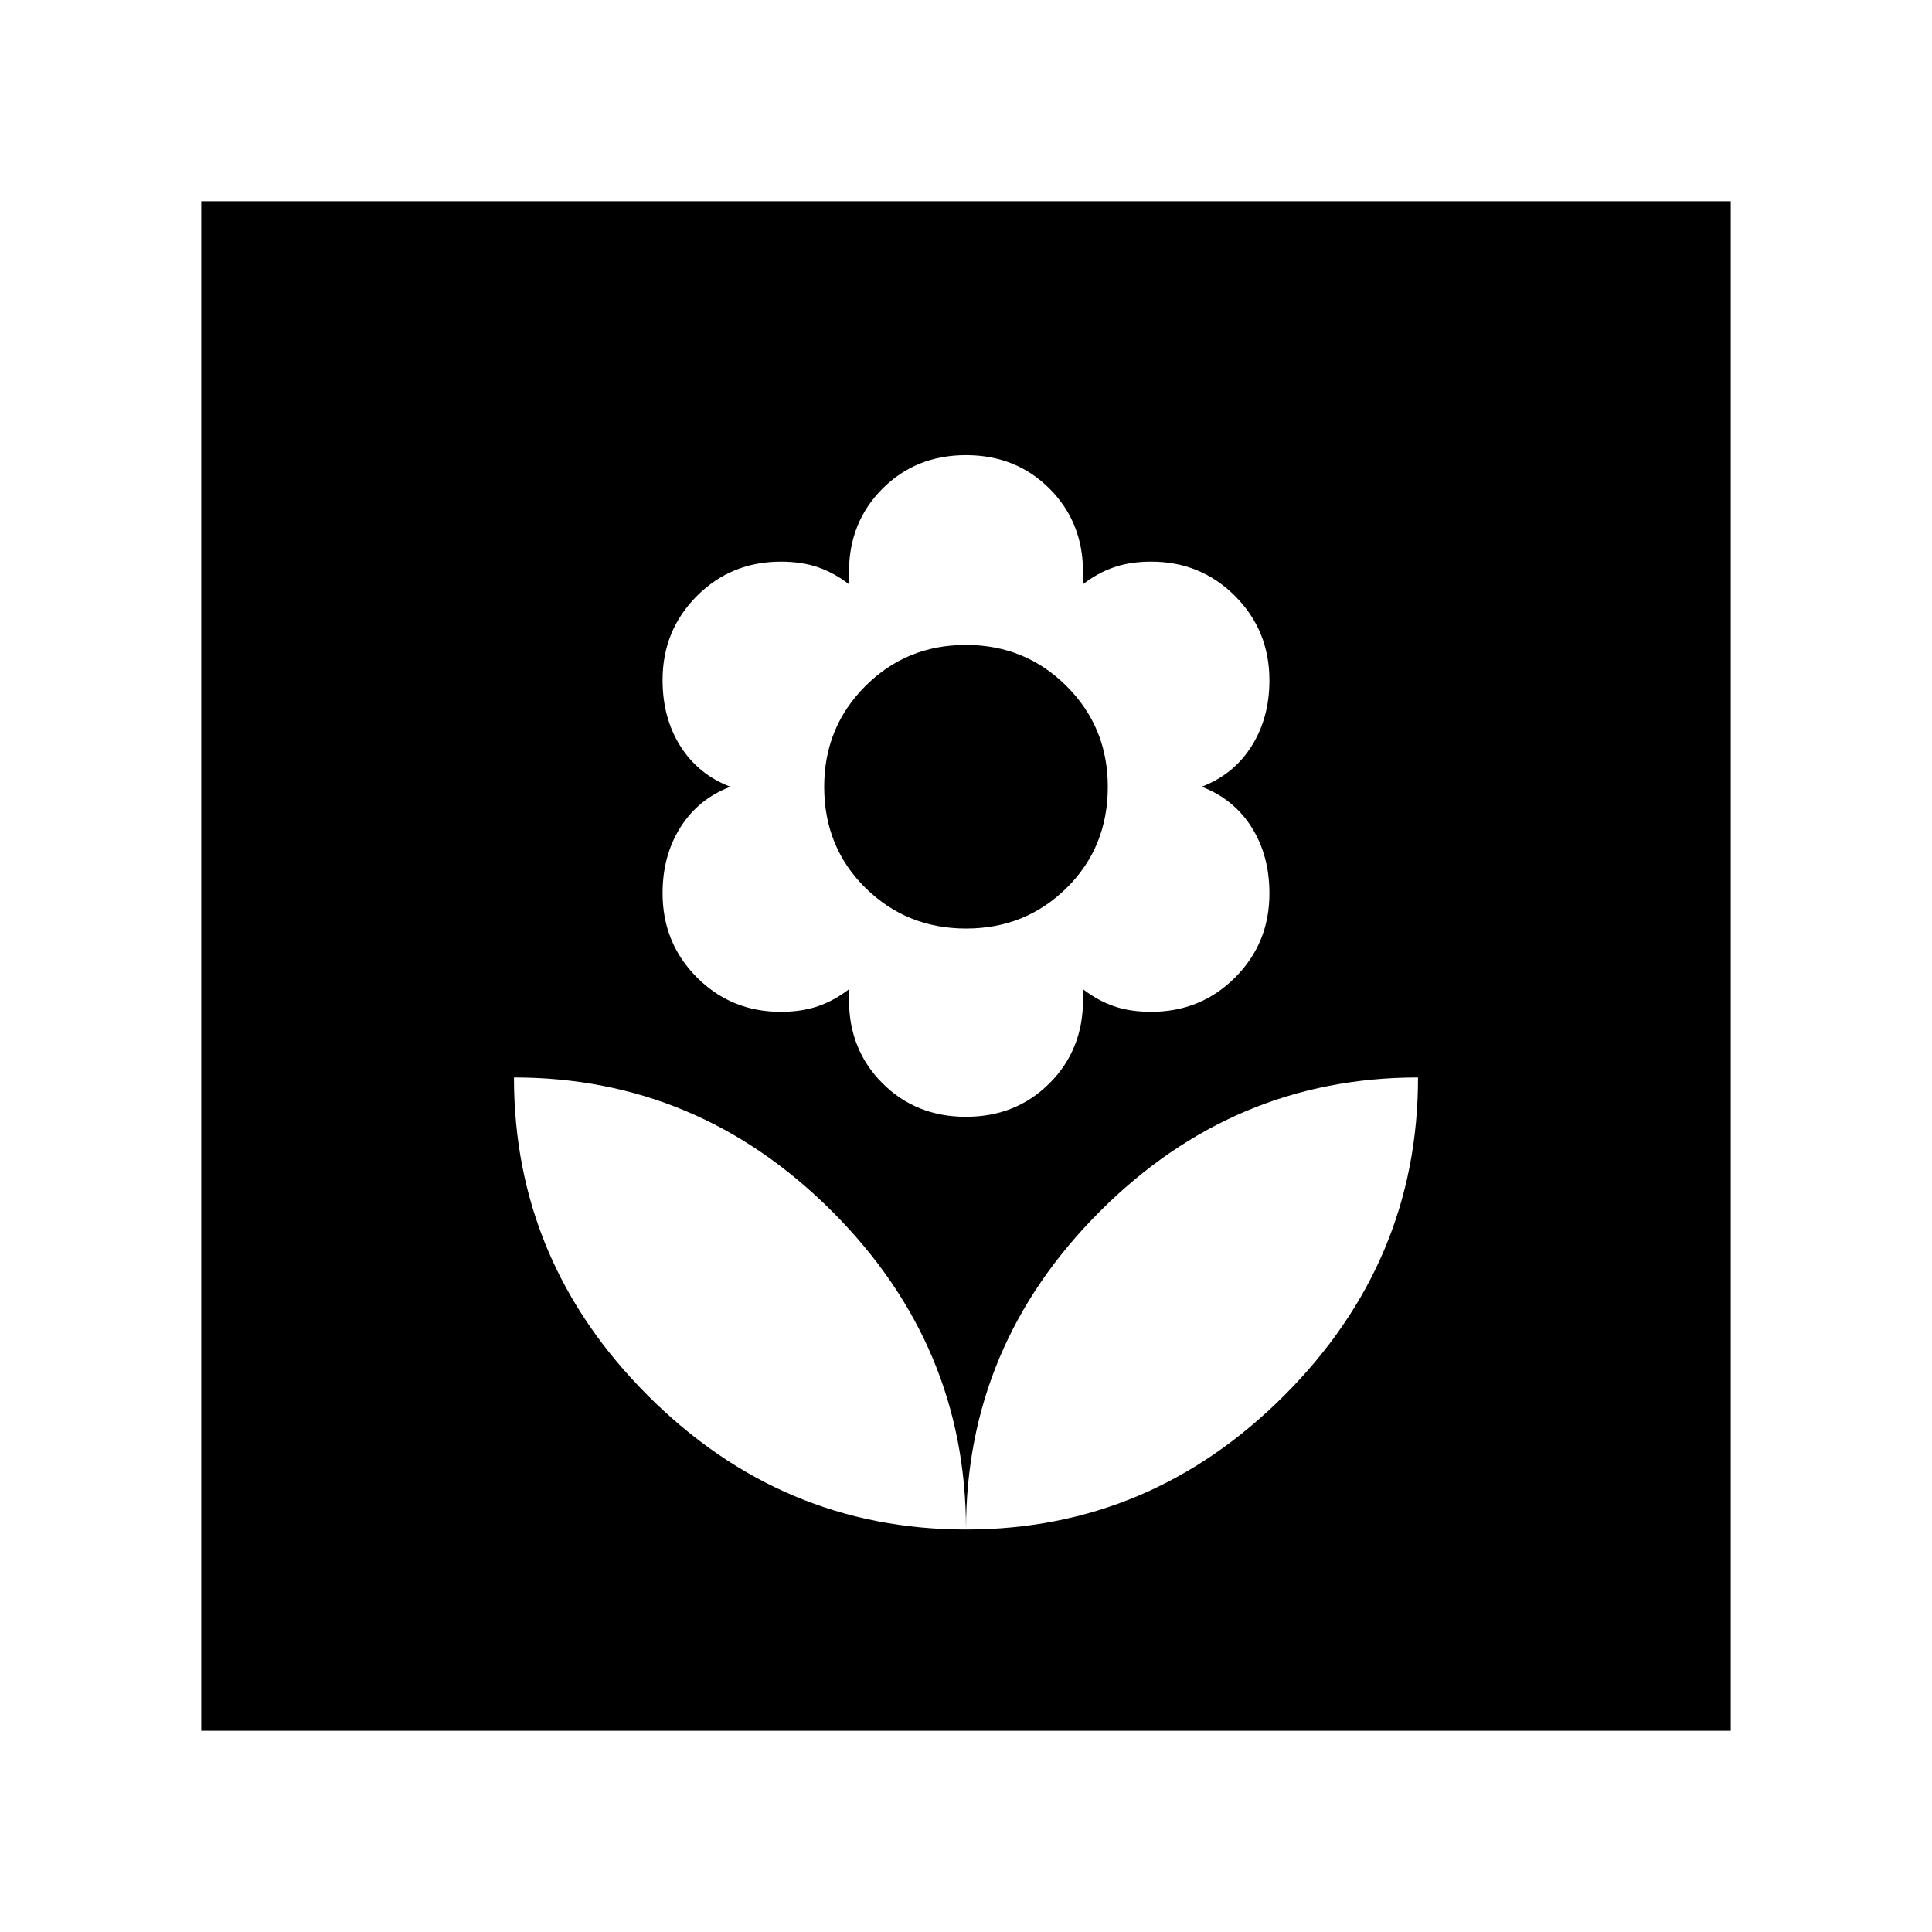 <svg xmlns="http://www.w3.org/2000/svg" height="24" viewBox="0 -960 960 960" width="24"><path d="M480-200q0-91.538-66.538-158.076t-158.076-66.538q0 91.538 66.538 158.076T480-200Zm0-205.077q24.846 0 41.5-16.654t16.654-41.5v-5.23q7.23 5.615 15.306 8.423 8.077 2.807 18.528 2.807 24.704 0 41.742-17.071 17.039-17.071 17.039-41.73 0-18.968-8.923-33.006-8.924-14.038-24.77-20.038 15.846-6 24.77-20.077 8.923-14.077 8.923-32.846 0-24.71-17.052-41.816-17.052-17.107-41.682-17.107-10.42 0-18.535 2.808-8.116 2.807-15.346 8.423v-6q0-24.846-16.654-41.5T480-733.845q-24.846 0-41.5 16.654t-16.654 41.5v6q-7.23-5.616-15.306-8.423-8.077-2.808-18.528-2.808-24.704 0-41.742 17.071-17.039 17.071-17.039 41.73 0 18.968 8.923 33.006 8.924 14.039 24.77 20.039-15.846 6-24.77 20.076-8.923 14.077-8.923 32.846 0 24.71 17.052 41.817 17.052 17.106 41.682 17.106 10.42 0 18.535-2.807 8.116-2.808 15.346-8.423v5.23q0 24.846 16.654 41.5t41.5 16.654Zm.061-93.537q-29.523 0-50.023-20.193-20.5-20.192-20.5-50.269 0-29.549 20.439-50.006t49.962-20.457q29.523 0 50.023 20.457 20.5 20.457 20.5 50.006 0 30.077-20.439 50.269-20.439 20.193-49.962 20.193ZM480-200q91.538 0 158.076-66.538t66.538-158.076q-91.538 0-158.076 66.538T480-200Zm-379.999 99.999v-759.998h759.998v759.998H100.001Z"/></svg>